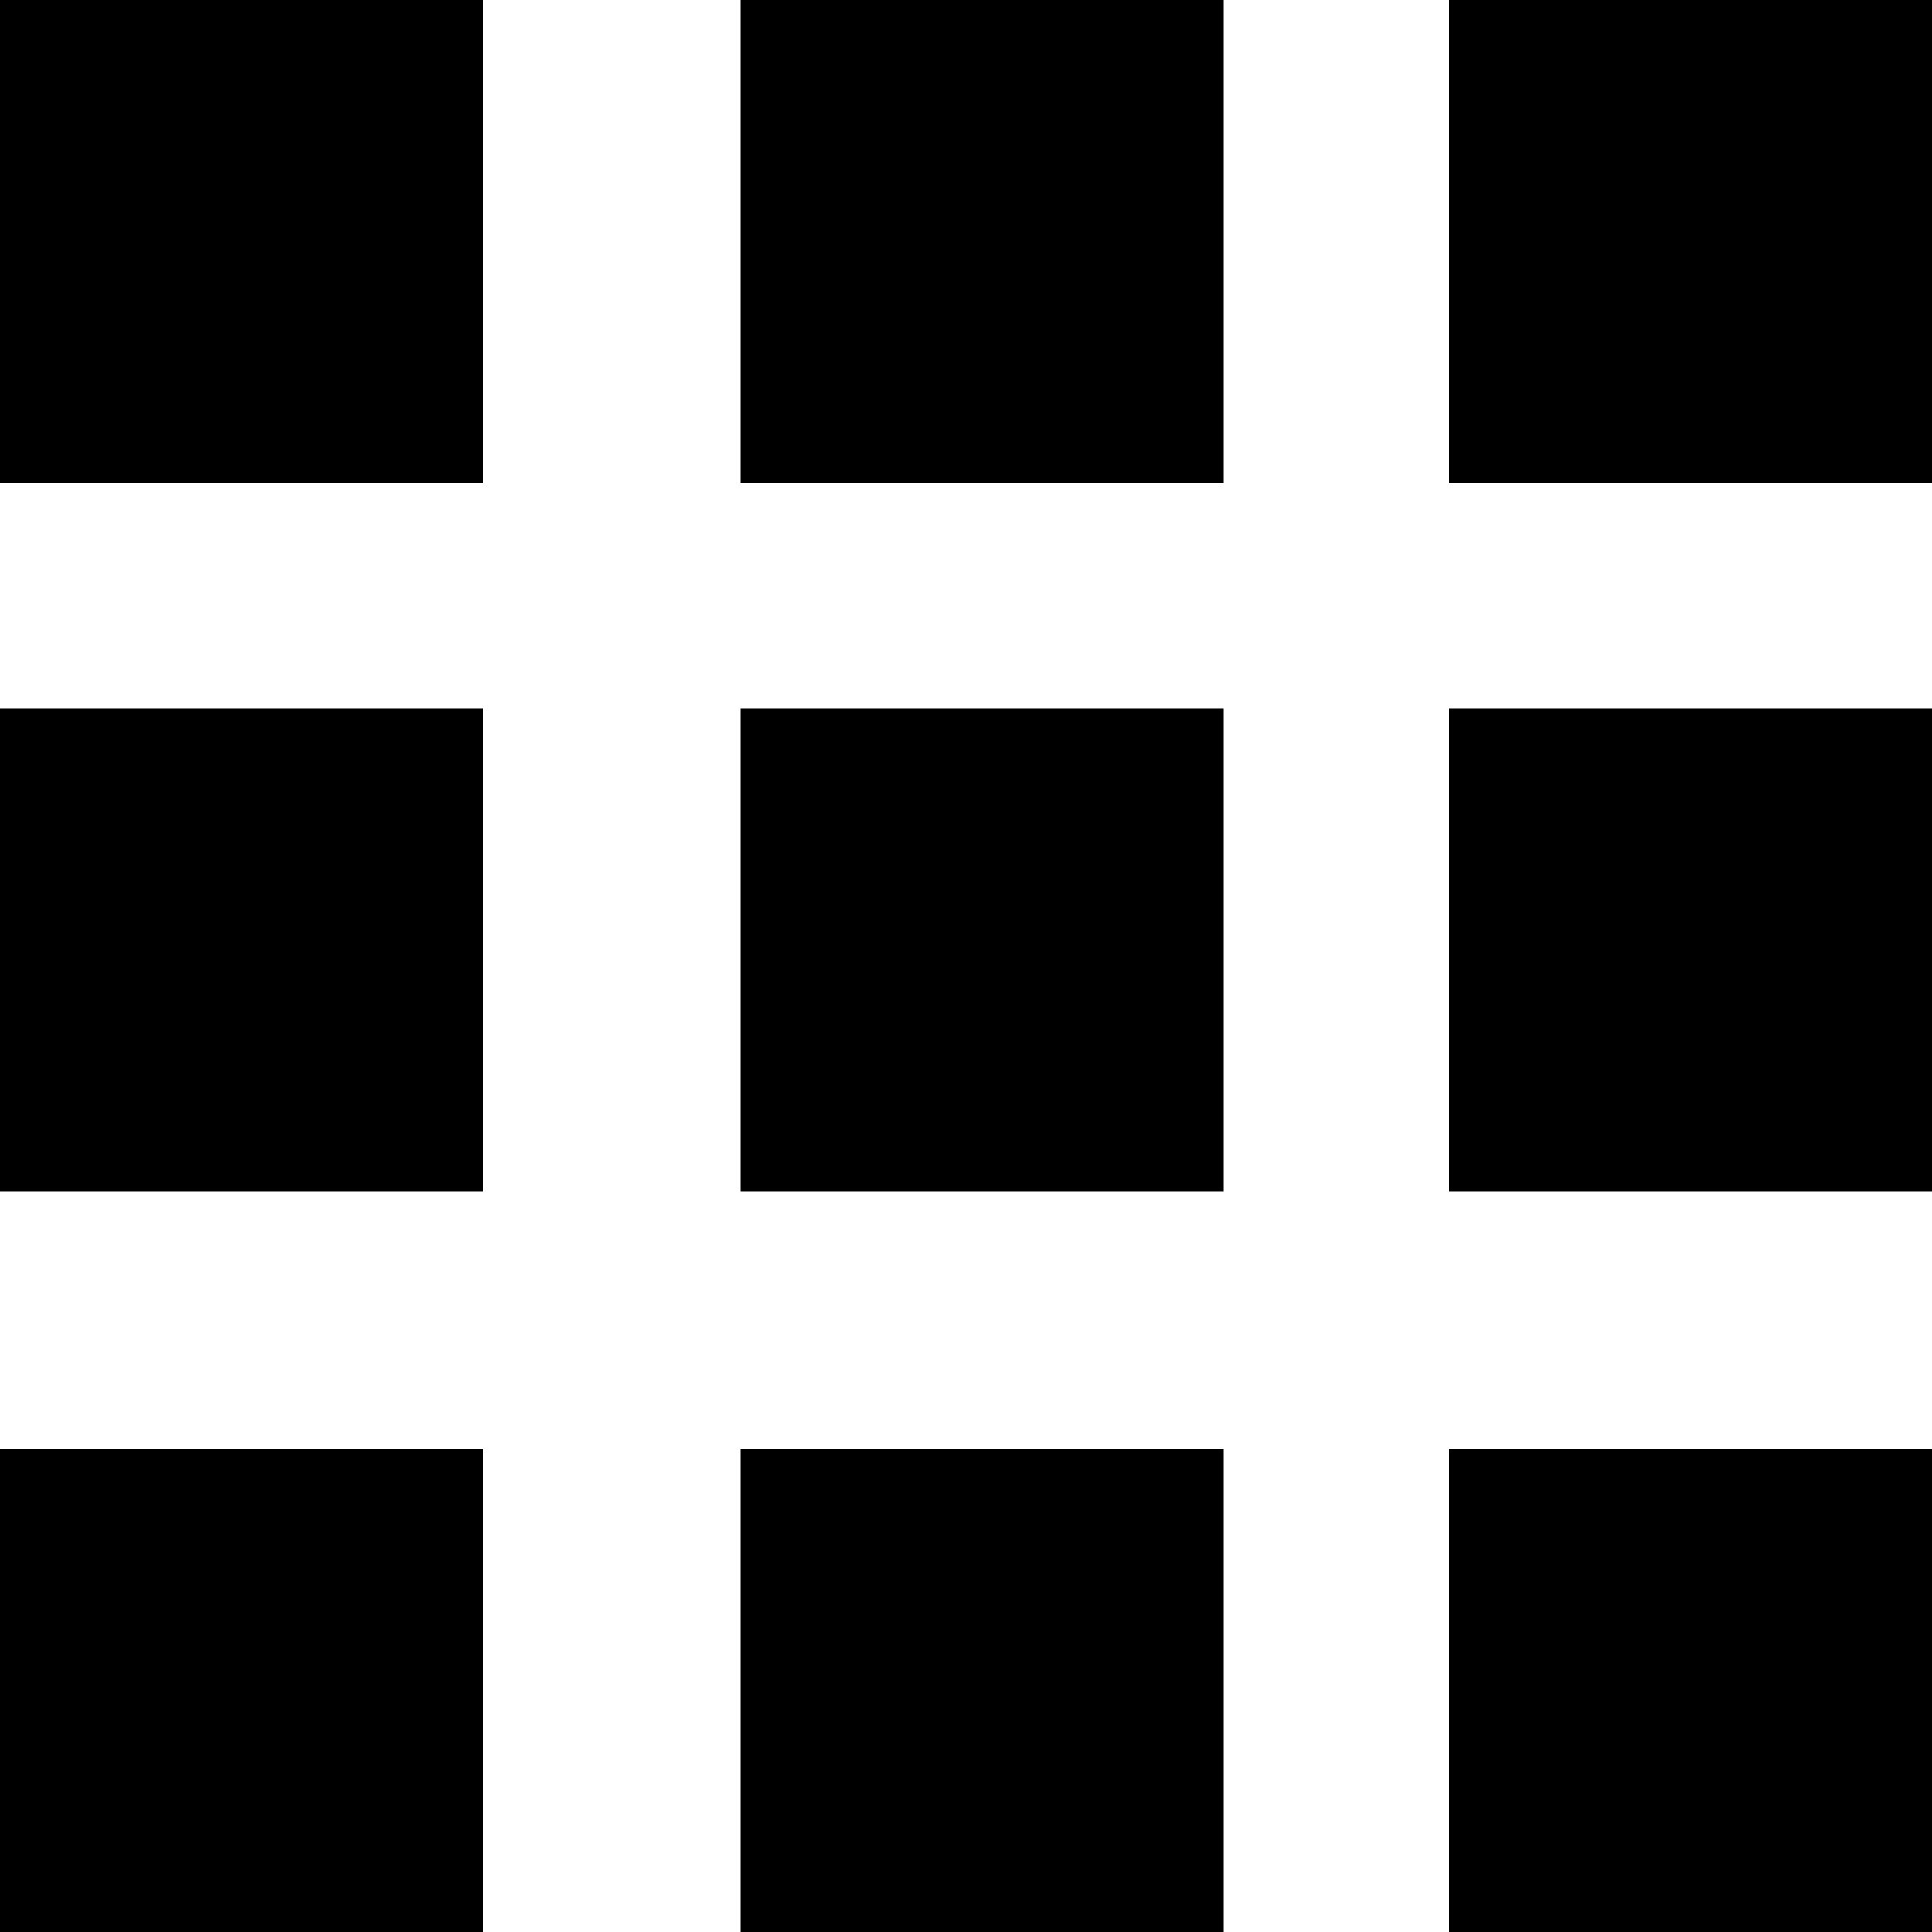 <?xml version="1.0" encoding="UTF-8" standalone="no"?>
<svg width="60px" height="60px" viewBox="0 0 60 60" version="1.1" xmlns="http://www.w3.org/2000/svg" xmlns:xlink="http://www.w3.org/1999/xlink">
    <!-- Generator: Sketch 50.2 (55047) - http://www.bohemiancoding.com/sketch -->
    <title>Group</title>
    <desc>Created with Sketch.</desc>
    <defs></defs>
    <g id="Page-1" stroke="none" stroke-width="1" fill="none" fill-rule="evenodd">
        <g id="Group" fill="#000000">
            <rect id="Rectangle" x="45" y="0" width="15" height="15"></rect>
            <rect id="Rectangle-Copy-3" x="45" y="22" width="15" height="15"></rect>
            <rect id="Rectangle-Copy-6" x="45" y="45" width="15" height="15"></rect>
            <rect id="Rectangle-Copy" x="0" y="0" width="15" height="15"></rect>
            <rect id="Rectangle-Copy-4" x="0" y="22" width="15" height="15"></rect>
            <rect id="Rectangle-Copy-7" x="0" y="45" width="15" height="15"></rect>
            <rect id="Rectangle-Copy-2" x="23" y="0" width="15" height="15"></rect>
            <rect id="Rectangle-Copy-5" x="23" y="22" width="15" height="15"></rect>
            <rect id="Rectangle-Copy-8" x="23" y="45" width="15" height="15"></rect>
        </g>
    </g>
</svg>